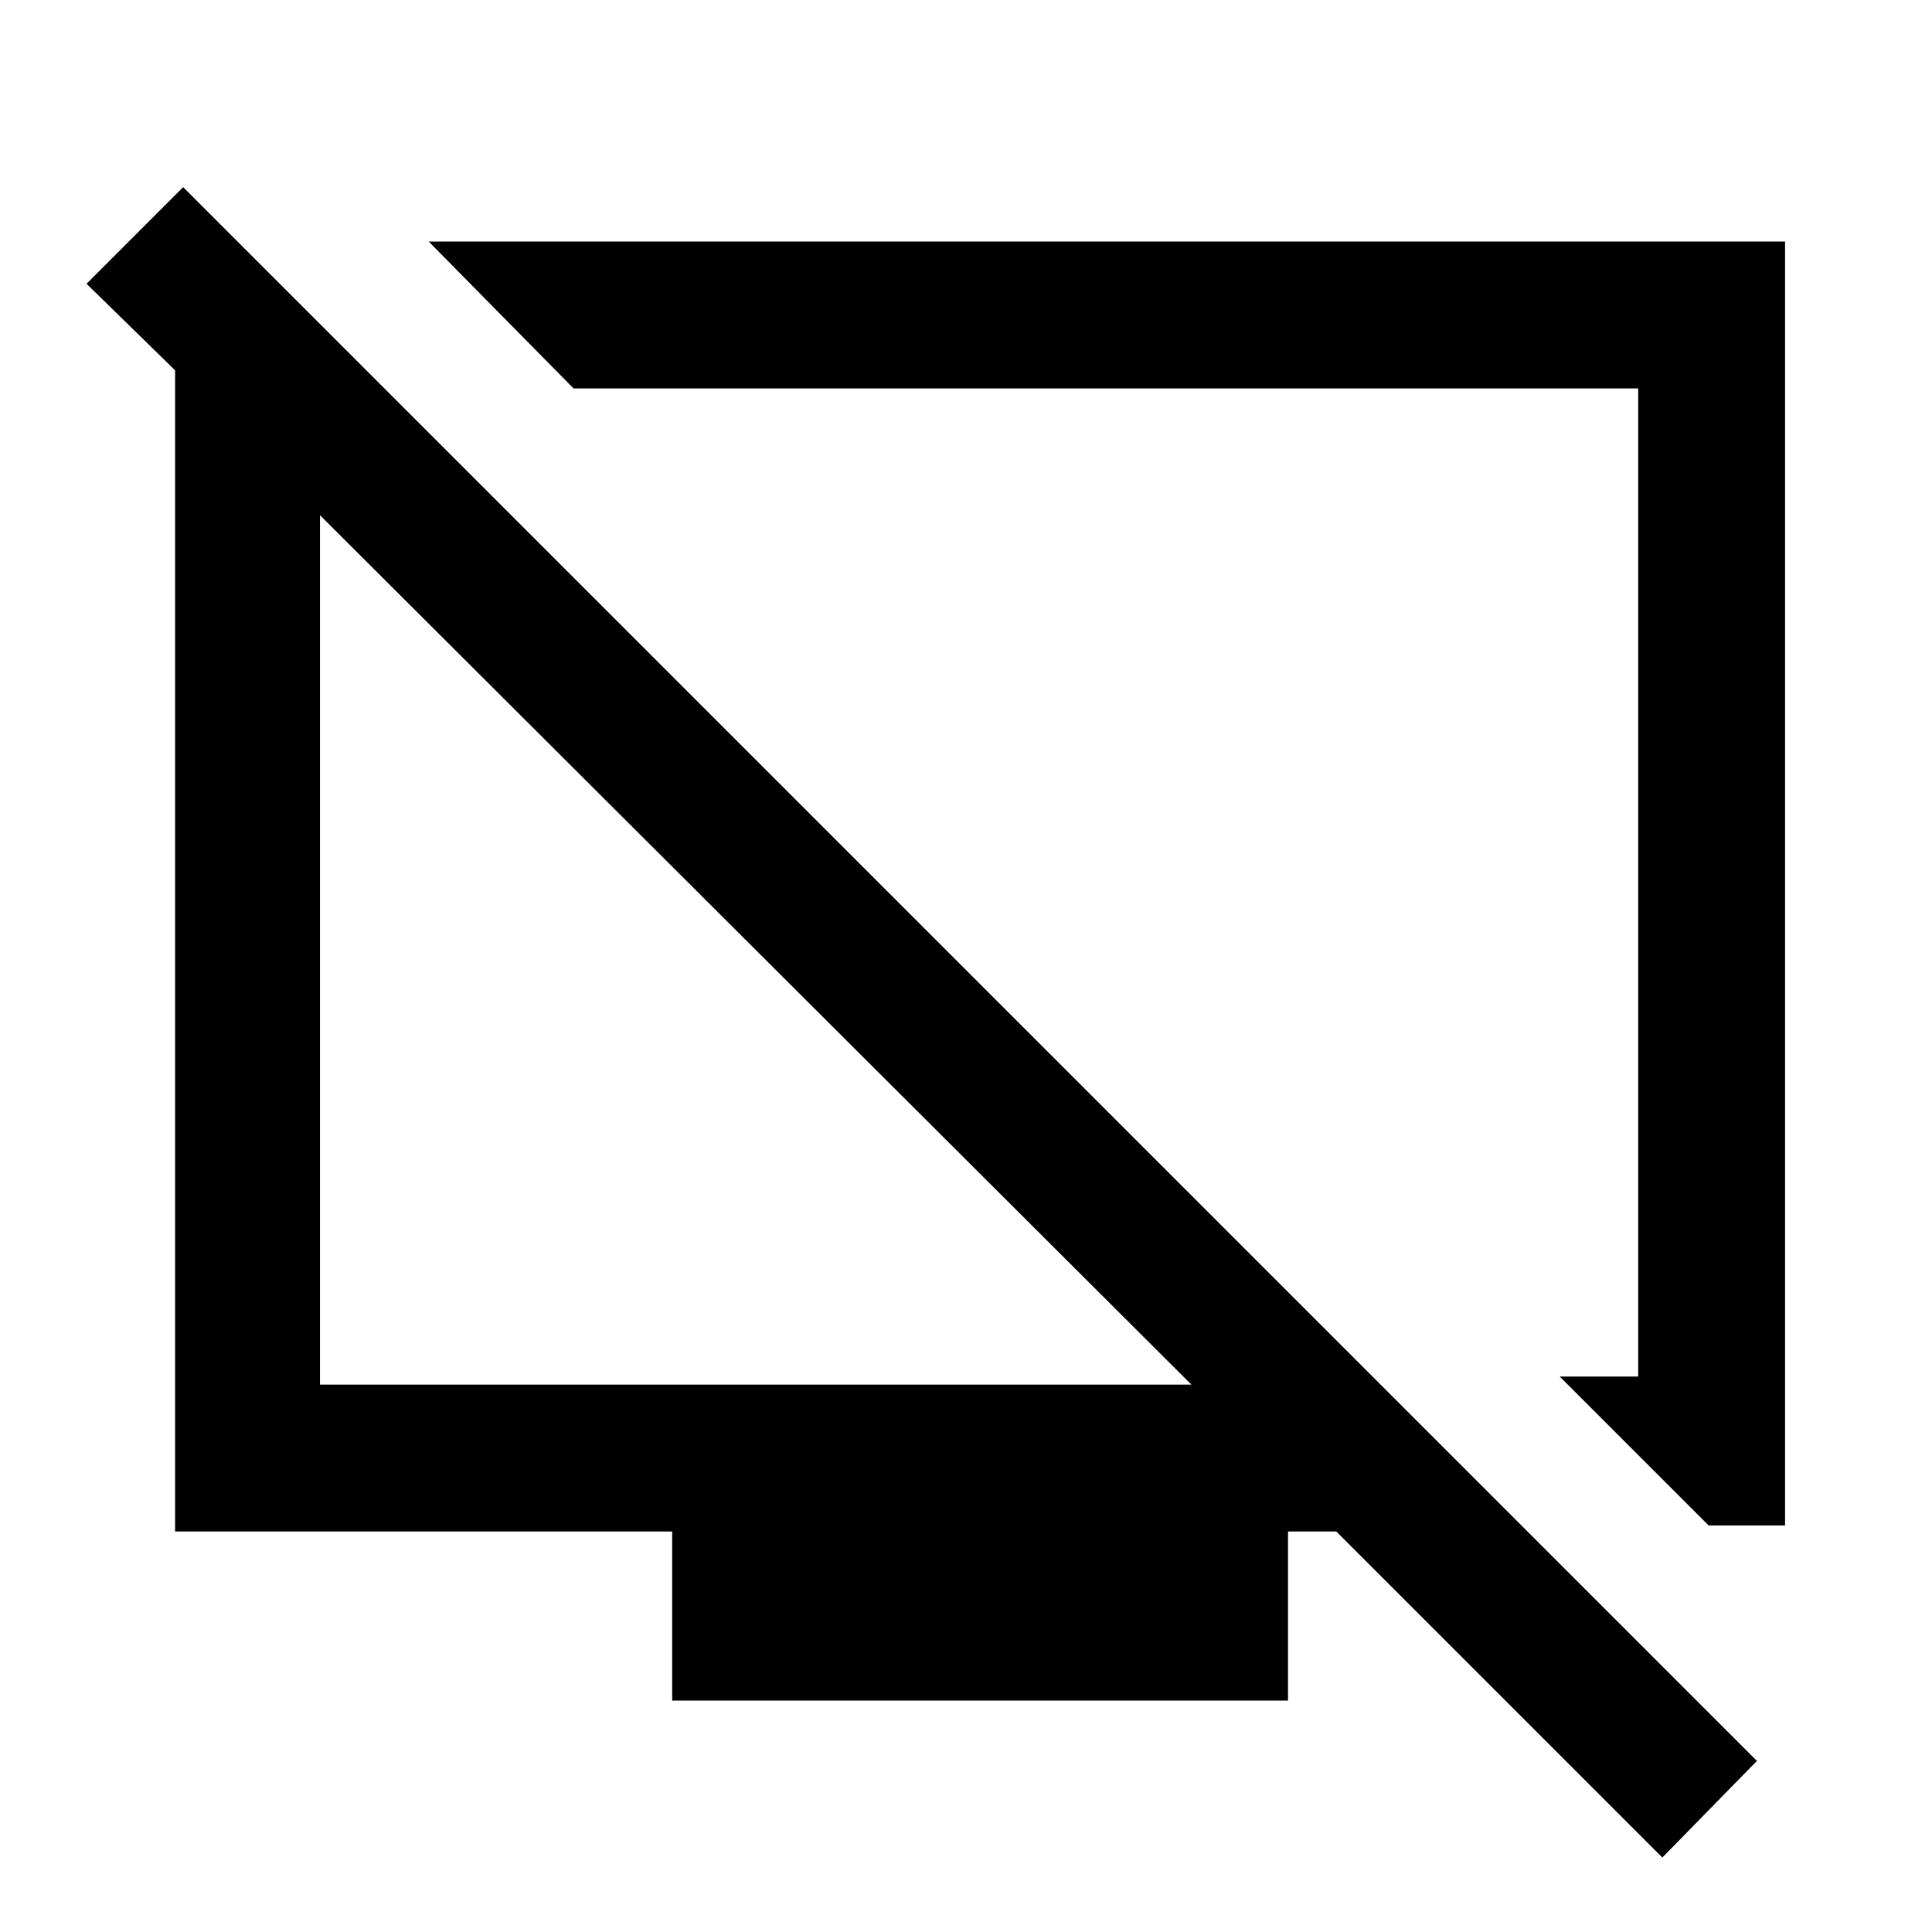 <svg xmlns="http://www.w3.org/2000/svg" height="40" width="40"><path d="M35.375 31.583 32.292 28.5H33.917V8.042H11.875L8.875 5H36.958V31.583ZM34.417 38.458 27.667 31.708H26.667V35.208H13.917V31.708H3.625V7.667L1.792 5.875L3.792 3.875L36.375 36.458ZM6.625 28.667H24.667L6.625 10.667ZM15.667 19.667ZM22.208 18.375Z"/></svg>
